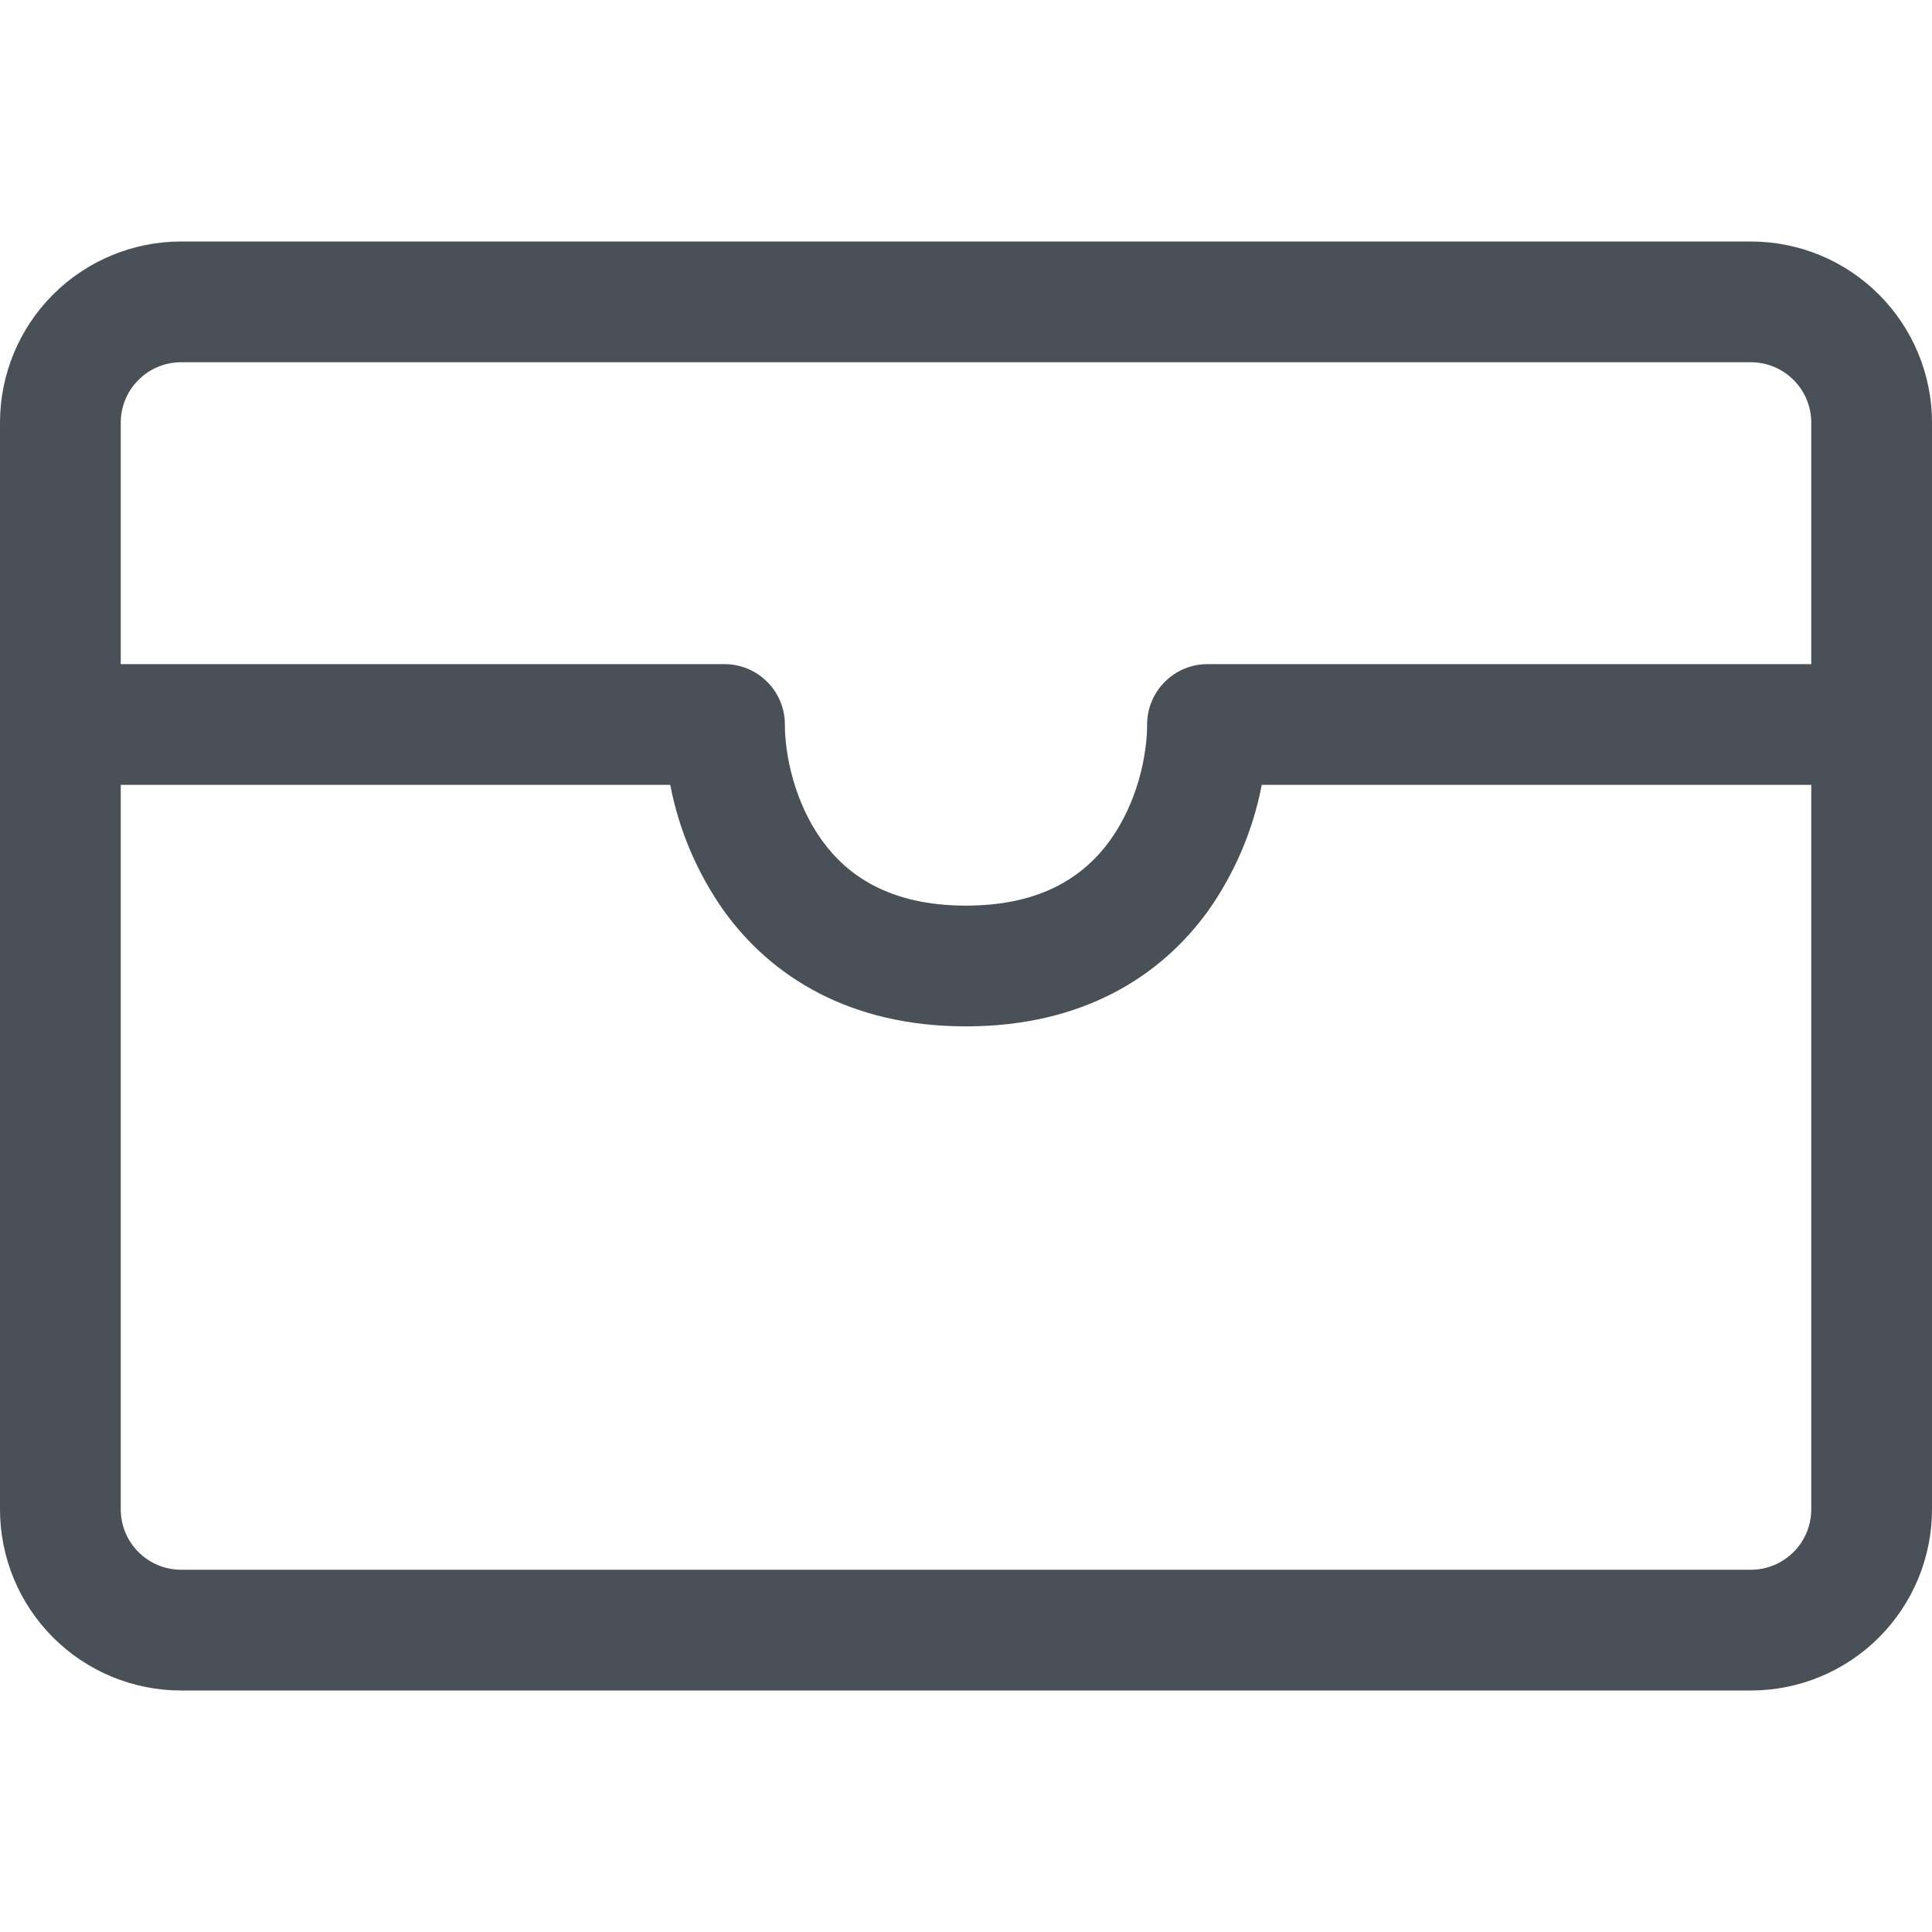 <svg xmlns="http://www.w3.org/2000/svg" width="24" height="24" fill="none" viewBox="0 0 24 24">
    <path fill="#495057" fill-rule="evenodd" d="M2.25 4.5c-.199 0-.39.079-.53.22-.141.14-.22.331-.22.53v3H9c.199 0 .39.079.53.22.141.14.22.331.22.53 0 .38.12.966.459 1.437.31.432.835.813 1.791.813s1.48-.381 1.791-.813c.339-.471.459-1.057.459-1.437 0-.199.079-.39.22-.53.14-.141.331-.22.53-.22h7.5v-3c0-.199-.079-.39-.22-.53-.14-.141-.331-.22-.53-.22H2.25zM22.5 9.75h-6.826c-.108.562-.335 1.095-.665 1.563-.59.819-1.565 1.437-3.009 1.437s-2.42-.618-3.009-1.437c-.33-.468-.557-1-.665-1.563H1.5v9c0 .199.079.39.22.53.14.141.331.22.53.22h19.5c.199 0 .39-.079.53-.22.141-.14.22-.331.22-.53v-9zM0 5.25c0-.597.237-1.169.659-1.591C1.081 3.237 1.653 3 2.25 3h19.5c.597 0 1.169.237 1.591.659.422.422.659.994.659 1.591v13.5c0 .597-.237 1.169-.659 1.591-.422.422-.994.659-1.591.659H2.25c-.597 0-1.169-.237-1.591-.659C.237 19.919 0 19.347 0 18.75V5.25z" clip-rule="evenodd"/>
</svg>
